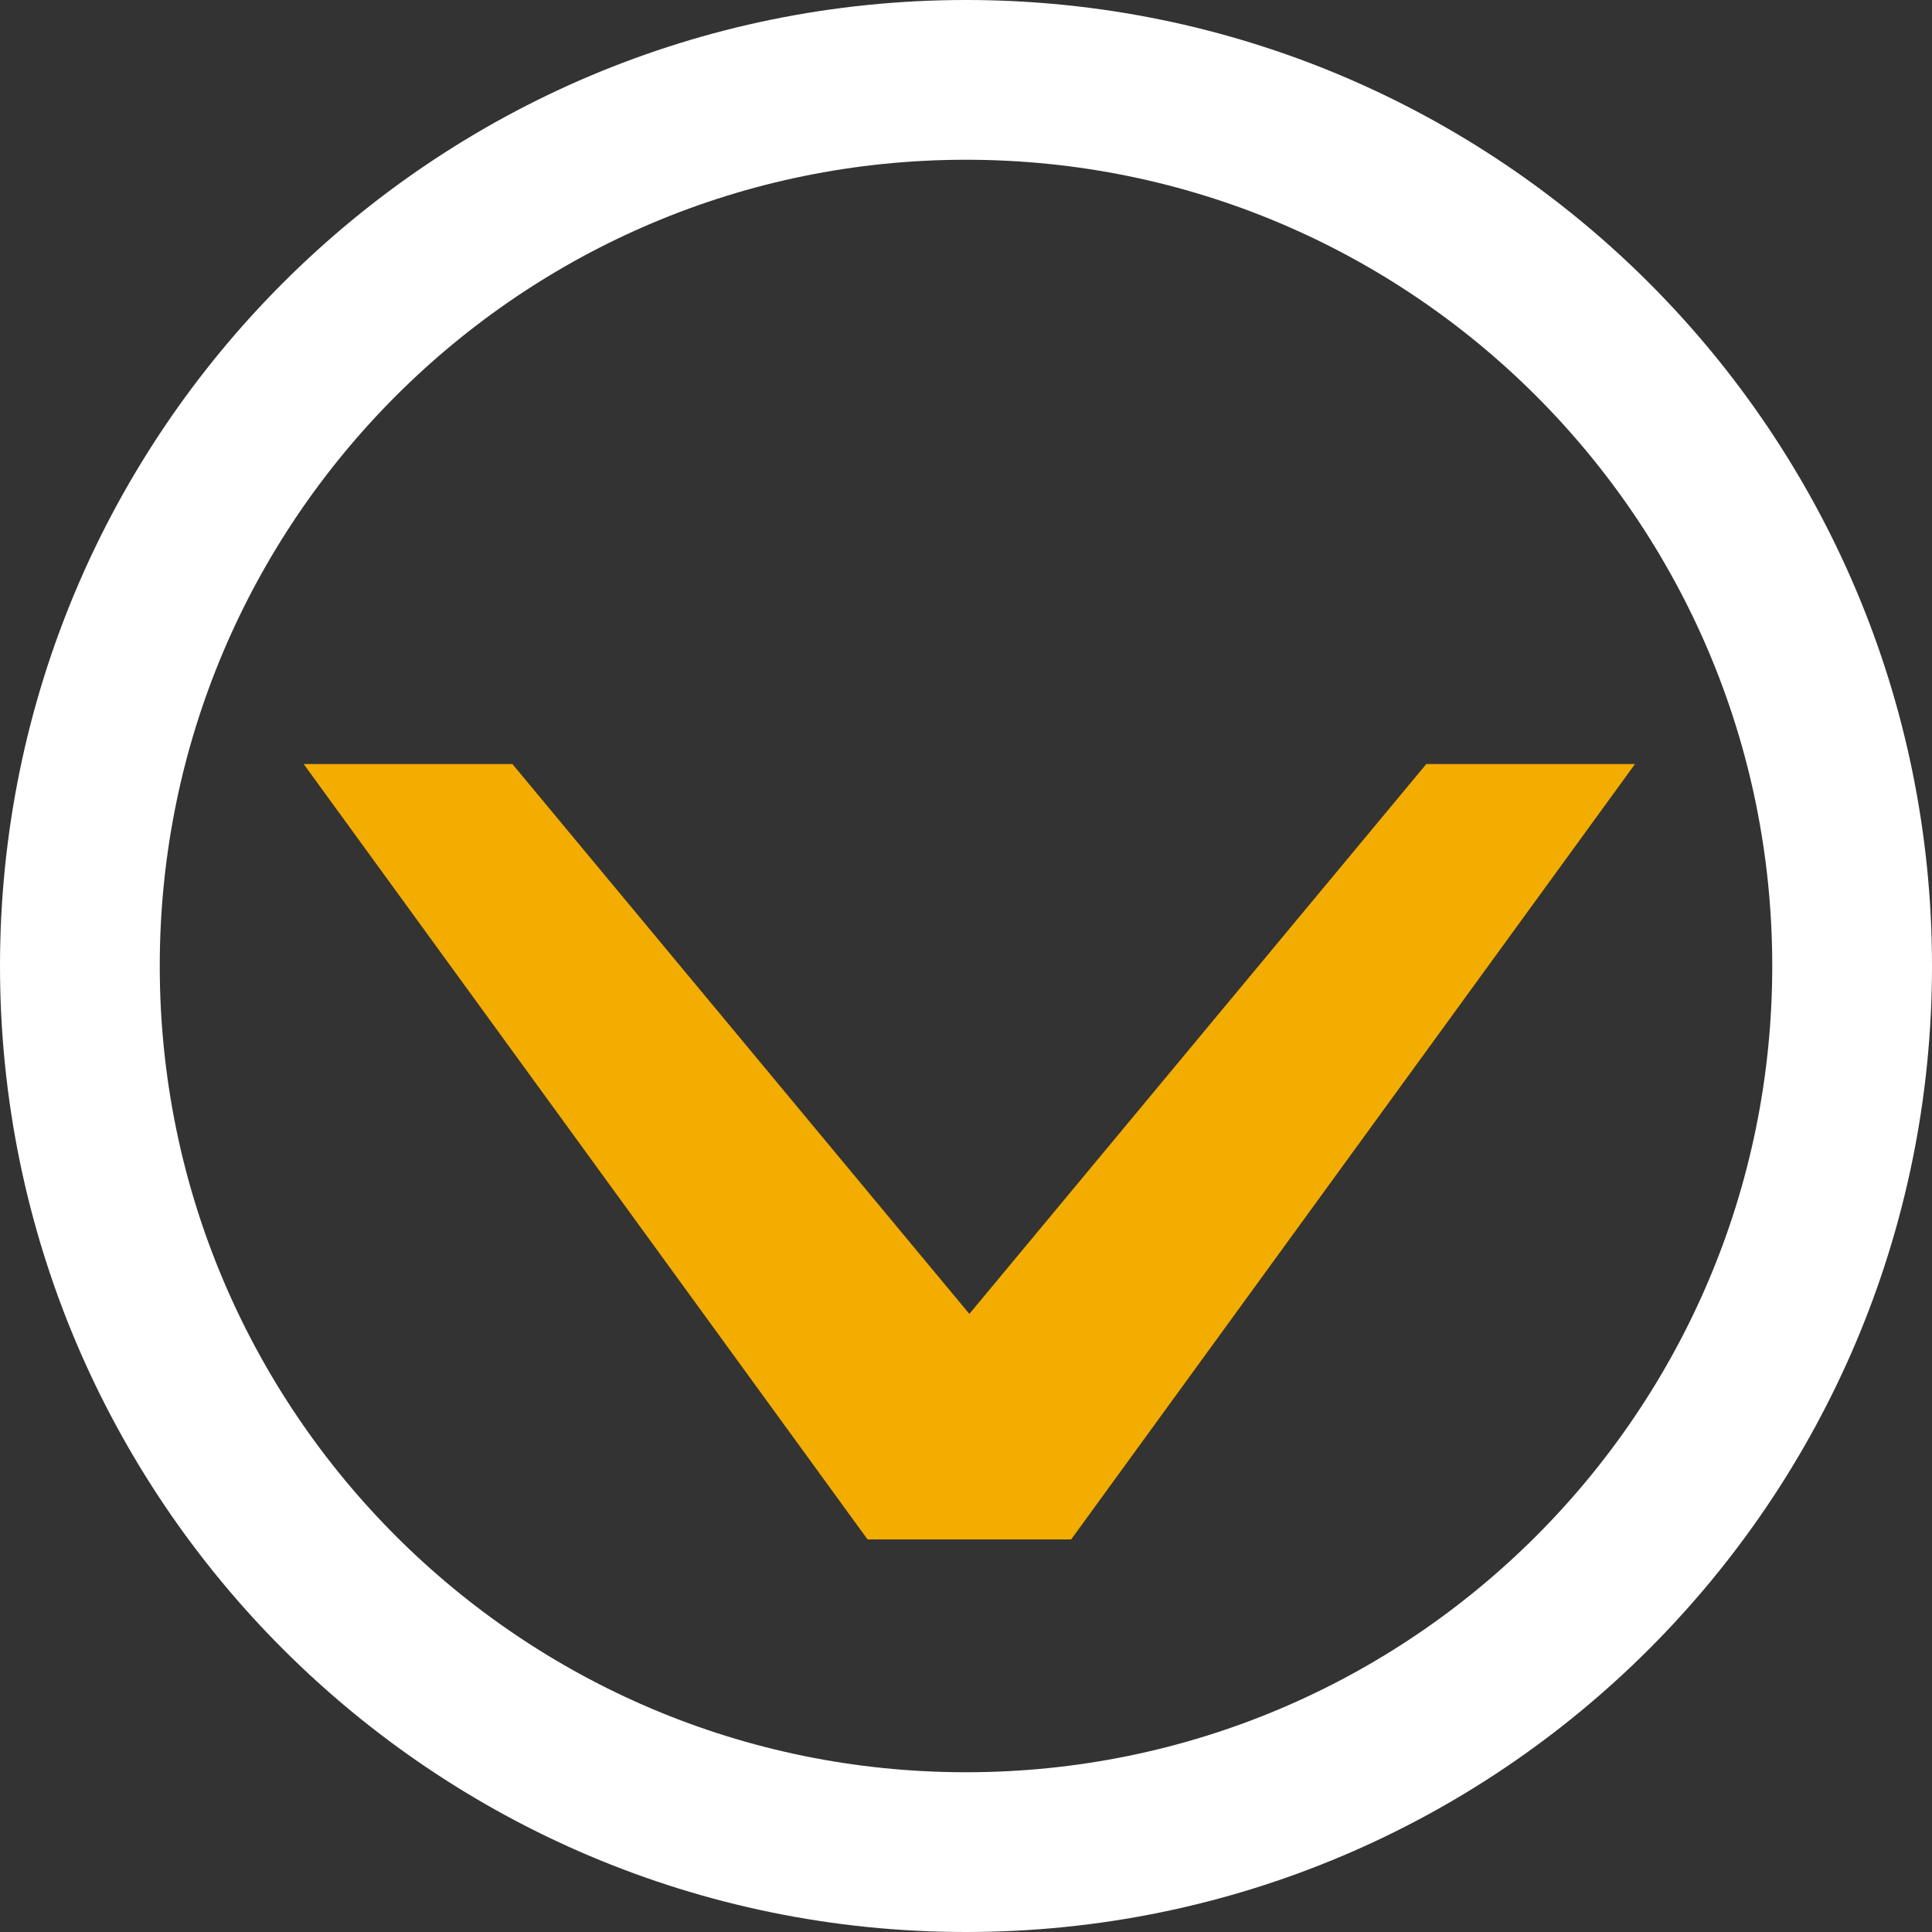 <?xml version="1.0" encoding="UTF-8" standalone="no"?>
<svg
   xmlns:dc="http://purl.org/dc/elements/1.1/"
   xmlns:cc="http://creativecommons.org/ns#"
   xmlns:rdf="http://www.w3.org/1999/02/22-rdf-syntax-ns#"
   xmlns:svg="http://www.w3.org/2000/svg"
   xmlns="http://www.w3.org/2000/svg"
   xmlns:sodipodi="http://sodipodi.sourceforge.net/DTD/sodipodi-0.dtd"
   xmlns:inkscape="http://www.inkscape.org/namespaces/inkscape"
   version="1.1"
   width="15.262"
   height="15.262"
   id="svg2"
   sodipodi:docname="blobdown3-hi.svg"
   inkscape:version="0.92.2 5c3e80d, 2017-08-06">
  <rect width="100%" height="100%" fill="#333333" stroke="none"/>
  <sodipodi:namedview
     pagecolor="#ffffff"
     bordercolor="#666666"
     borderopacity="1"
     objecttolerance="10"
     gridtolerance="10"
     guidetolerance="10"
     inkscape:pageopacity="0"
     inkscape:pageshadow="2"
     inkscape:window-width="1177"
     inkscape:window-height="846"
     id="namedview8"
     showgrid="false"
     fit-margin-top="0"
     fit-margin-left="0"
     fit-margin-right="0"
     fit-margin-bottom="0"
     inkscape:zoom="16.857143"
     inkscape:cx="-3.0468772"
     inkscape:cy="7.631314"
     inkscape:window-x="135"
     inkscape:window-y="358"
     inkscape:window-maximized="0"
     inkscape:current-layer="svg2" />
  <defs
     id="defs11" />
  <path
     style="fill:none;fill-opacity:1;stroke:#ffffff;stroke-width:1.262;stroke-miterlimit:4;stroke-dasharray:none;stroke-opacity:1"
     d="m 14.631,7.631 c 0,3.866 -3.134,7 -7,7 -3.866,0 -7,-3.134 -7,-7 0,-3.866 3.134,-7 7,-7 3.866,0 7,3.134 7,7 z"
     id="path2985"
     inkscape:connector-curvature="0" />
  <g
     line-height="125%"
     font-style="normal"
     font-size="40px"
     transform="matrix(0.42,0,0,-0.563,-64.719,363.011)"
     font-weight="normal"
     style="font-style:normal;font-weight:normal;font-size:40px;line-height:125%;font-family:Sans;letter-spacing:0px;word-spacing:0px;fill:#f3ac00;fill-opacity:1"
     id="text2987">
    <path
       style="fill:#f3ac00;fill-opacity:1"
       d="m 174.24,623.18 10.605,10.879 h -3.926 l -8.594,-7.715 -8.594,7.715 h -3.926 l 10.605,-10.879 h 3.828"
       id="path2994"
       inkscape:connector-curvature="0" />
  </g>
</svg>
